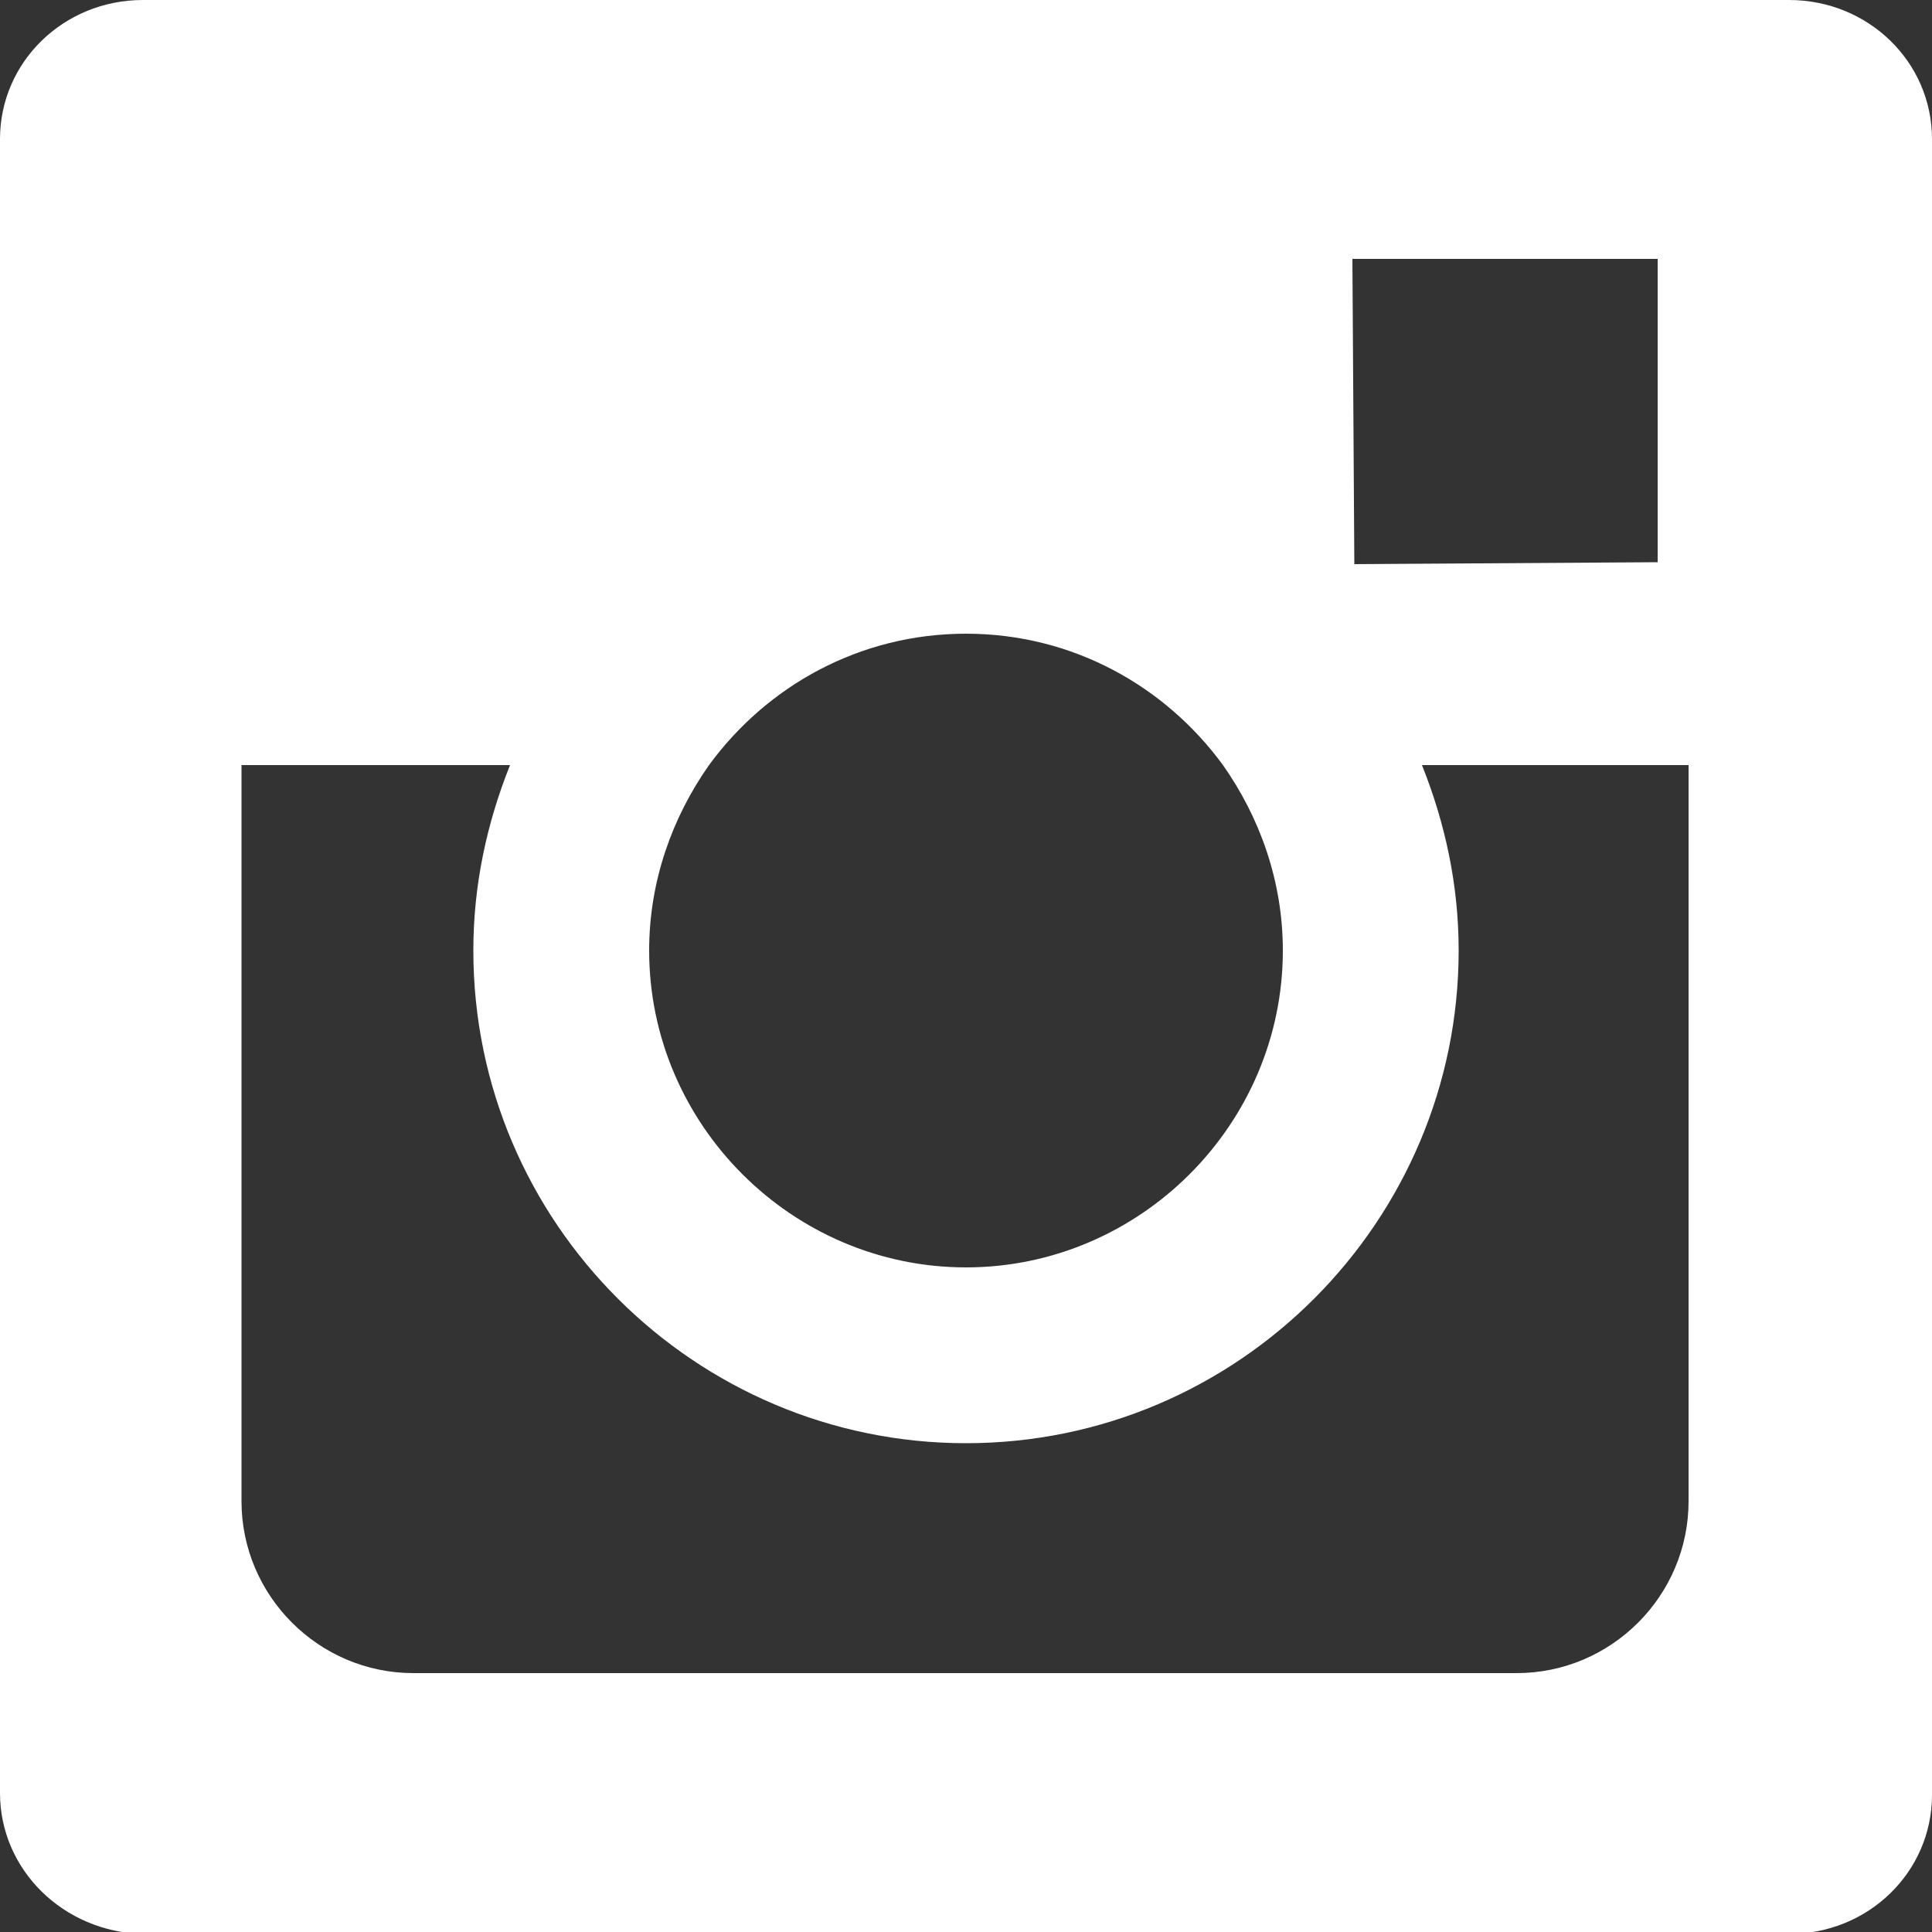 <?xml version="1.0" encoding="utf-8"?>
<!-- Generator: Adobe Illustrator 18.1.1, SVG Export Plug-In . SVG Version: 6.00 Build 0)  -->
<svg version="1.1" id="Layer_1" xmlns="http://www.w3.org/2000/svg" xmlns:xlink="http://www.w3.org/1999/xlink" x="0px" y="0px"
	 viewBox="0 0 100 100" enable-background="new 0 0 100 100" xml:space="preserve">
<rect x="0" y="0" width="100" height="100" fill="#333333" stroke="none"/>
<g id="Instagram_-_White">
	<path fill="#FFFFFF" d="M100,7.2v85.7c0,4-3.3,7.2-7.4,7.2H7.4C3.3,100,0,96.8,0,92.8V7.2C0,3.2,3.3,0,7.4,0h85.2
		C96.7,0,100,3.2,100,7.2z M70,13.4l0.1,15.8l15.7-0.1V15.4v-2l-2.1,0L70,13.4z M33.6,49.2c0,9,7.4,16.4,16.4,16.4
		c9,0,16.4-7.4,16.4-16.4c0-3.6-1.2-6.9-3.1-9.6c-3-4.1-7.8-6.8-13.3-6.8s-10.3,2.7-13.3,6.8C34.8,42.3,33.6,45.6,33.6,49.2z
		 M87.5,39.6H73.6c1.2,3,1.9,6.2,1.9,9.6c0,14-11.4,25.5-25.5,25.5c-14,0-25.5-11.4-25.5-25.5c0-3.4,0.7-6.6,1.9-9.6H12.5v38.1
		c0,4.9,4,8.9,8.9,8.9h57.1c4.9,0,8.9-4,8.9-8.9V39.6z"/>
</g>
</svg>
